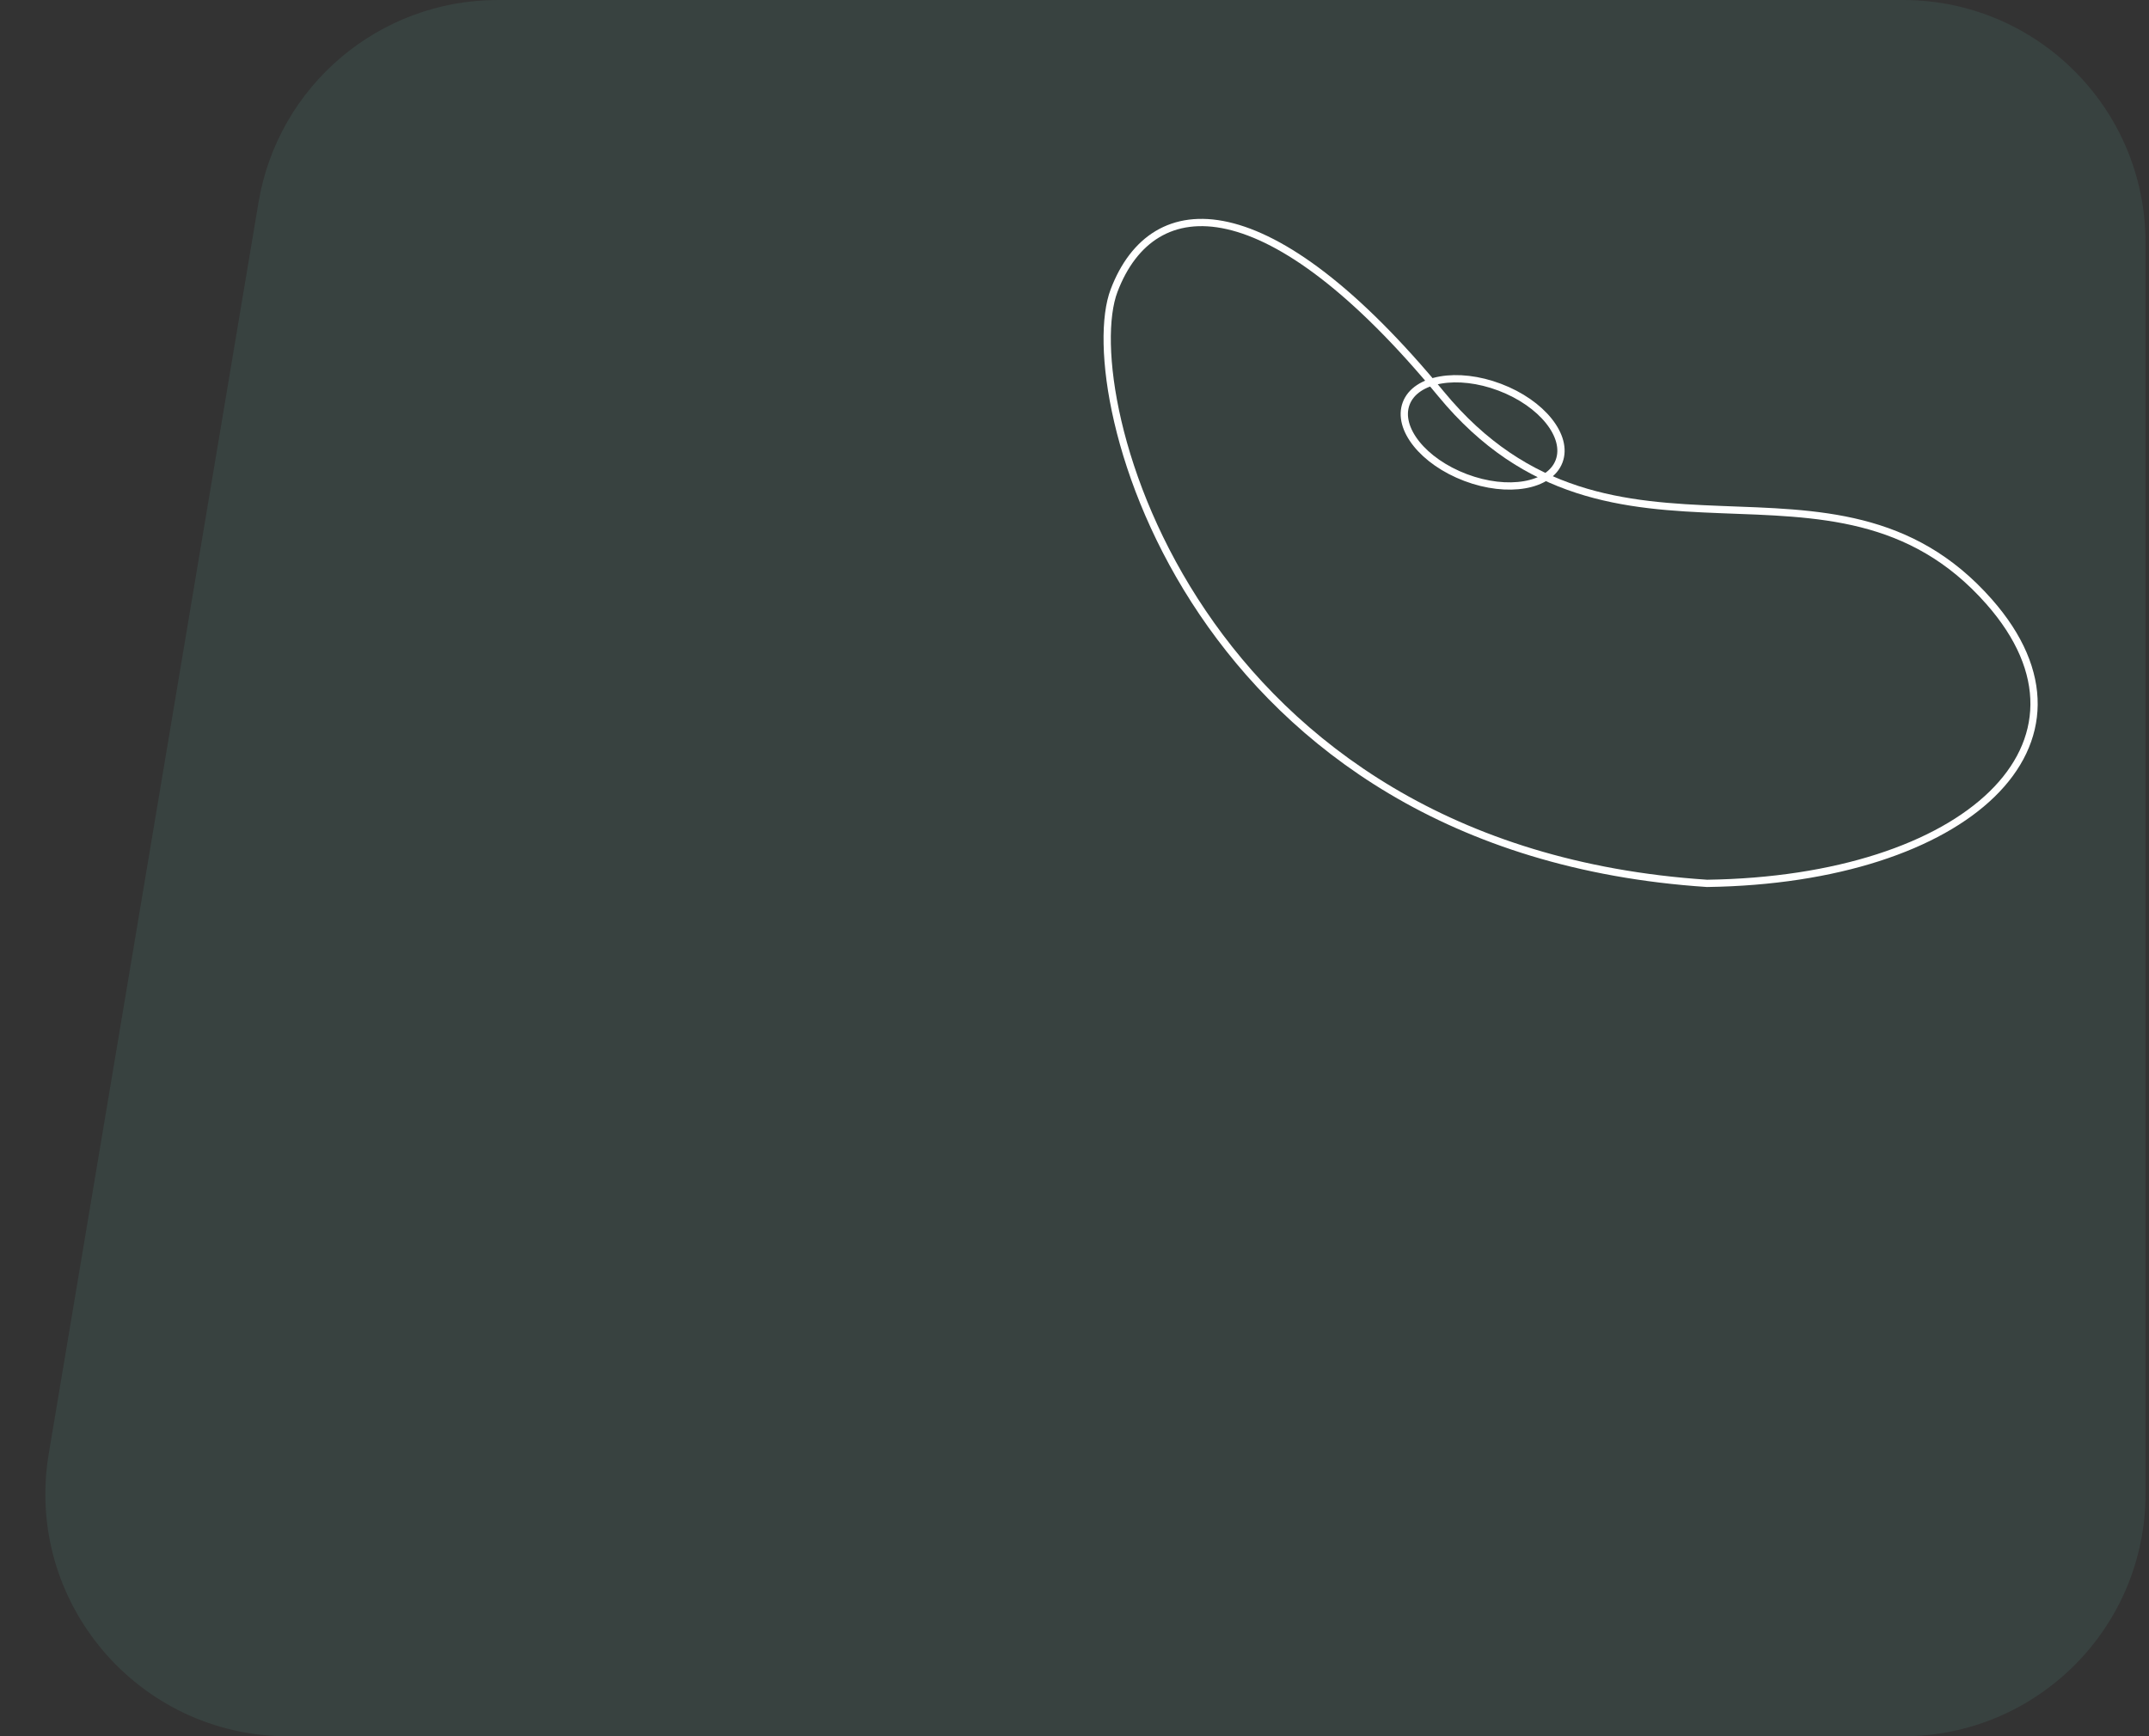 <svg width="443" height="358" viewBox="0 0 443 358" fill="none" xmlns="http://www.w3.org/2000/svg">
<rect x="0" y="0" width="443" height="358" fill="#333333" stroke="none"/>
<path opacity="0.1" d="M53.29 41.735C57.328 17.646 78.178 0 102.603 0H392.285C419.899 0 442.285 22.386 442.285 50V308C442.285 335.614 419.899 358 392.285 358H59.362C28.447 358 4.94 330.225 10.05 299.735L53.29 41.735Z" fill="#68C9BA"/>
<path d="M410.014 124.03C435.738 153.207 405.363 181.381 351.903 182.141C245.616 175.137 221.631 81.007 229.664 59.903C237.697 38.798 261.615 38.222 297.054 81.215C332.493 124.208 377.858 87.557 410.014 124.03Z" stroke="white" stroke-width="1.5"/>
<ellipse cx="305.634" cy="89.15" rx="16.848" ry="9.956" transform="rotate(20.718 305.634 89.15)" stroke="white" stroke-width="1.5"/>
</svg>
